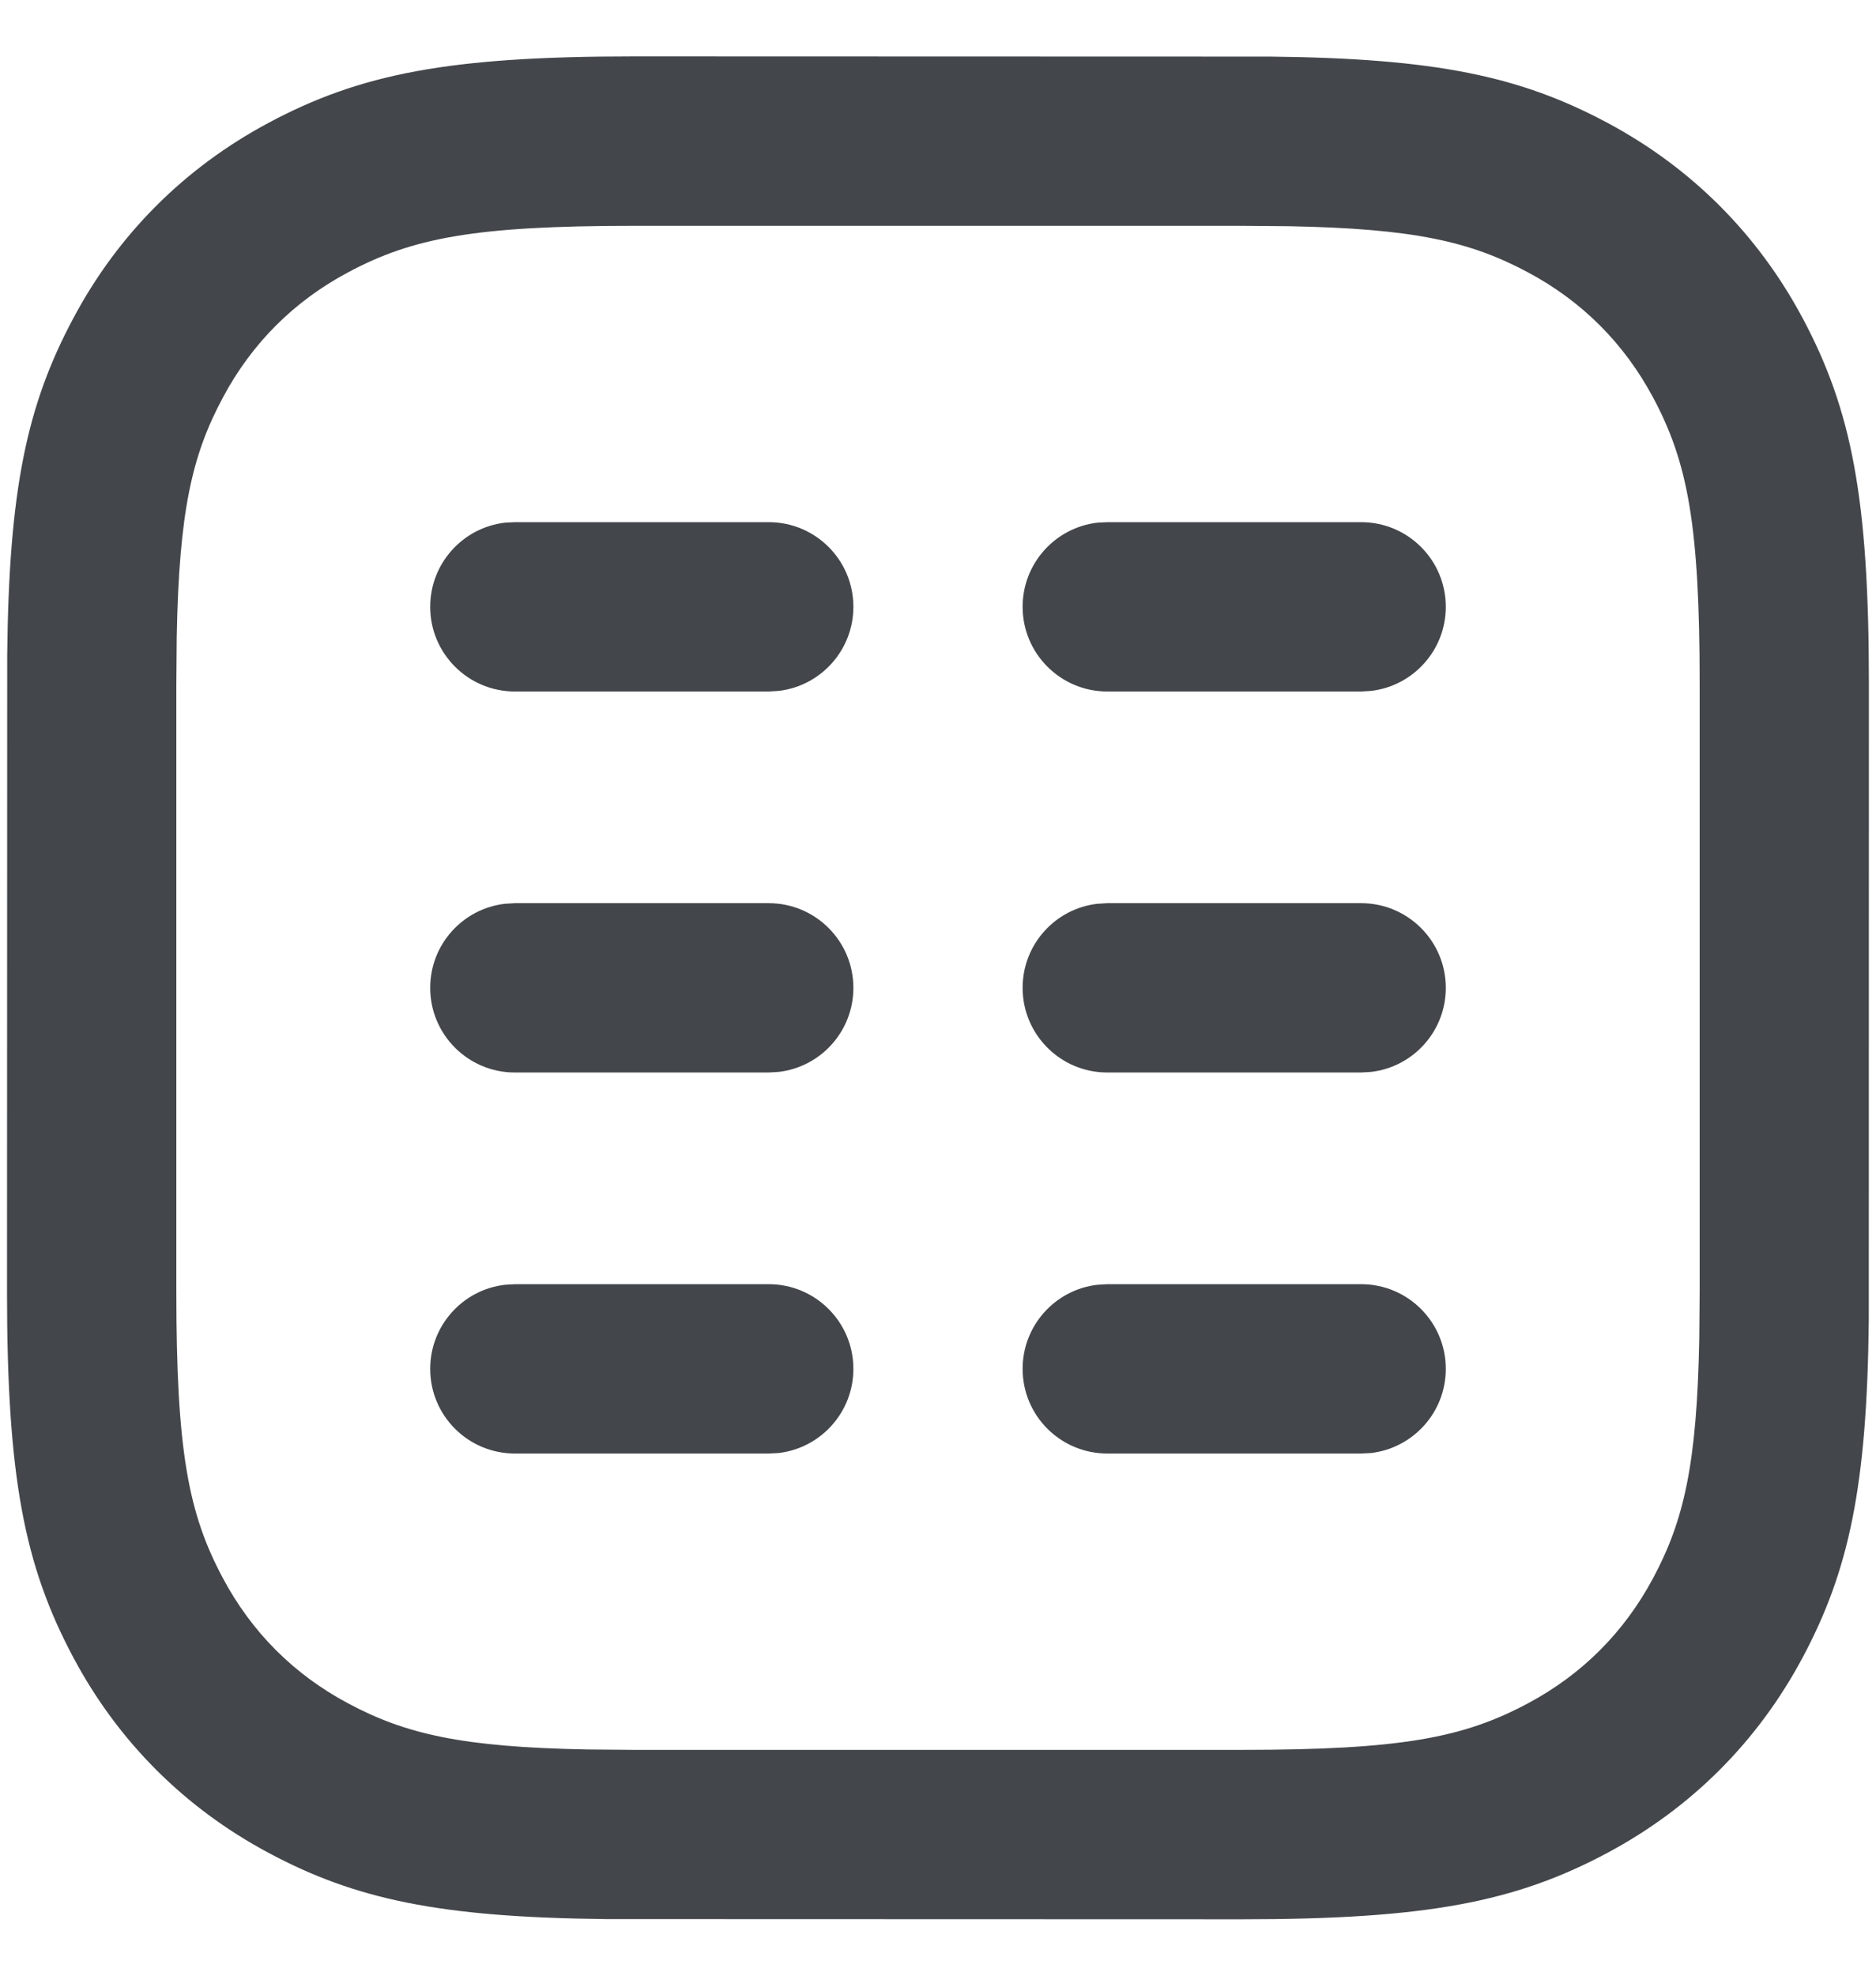 <svg width="19" height="20" viewBox="0 0 19 20" fill="none" xmlns="http://www.w3.org/2000/svg">
<path d="M6.422 0.571L12.865 0.573C14.543 0.591 15.397 0.771 16.283 1.245C17.131 1.699 17.801 2.369 18.255 3.217C18.755 4.152 18.928 5.051 18.928 6.923L18.927 13.365C18.909 15.043 18.728 15.898 18.255 16.783C17.801 17.631 17.131 18.301 16.283 18.755C15.348 19.255 14.448 19.429 12.577 19.429L6.135 19.427C4.457 19.409 3.602 19.229 2.717 18.755C1.869 18.301 1.198 17.631 0.745 16.783C0.245 15.848 0.071 14.948 0.071 13.077L0.073 6.635C0.09 4.957 0.271 4.102 0.745 3.217C1.198 2.369 1.869 1.699 2.717 1.245C3.652 0.745 4.551 0.571 6.422 0.571ZM12.577 2.286H6.422C4.81 2.286 4.178 2.408 3.525 2.757C2.976 3.05 2.55 3.476 2.257 4.025C1.944 4.609 1.814 5.177 1.79 6.445L1.786 6.923V13.077C1.786 14.69 1.908 15.322 2.257 15.975C2.55 16.524 2.976 16.95 3.525 17.243C4.109 17.555 4.677 17.686 5.945 17.71L6.422 17.714H12.577C14.19 17.714 14.822 17.592 15.475 17.243C16.024 16.95 16.449 16.524 16.743 15.975C17.055 15.391 17.186 14.823 17.21 13.555L17.214 13.077V6.923C17.214 5.31 17.092 4.678 16.743 4.025C16.449 3.476 16.024 3.05 15.475 2.757C14.891 2.445 14.323 2.314 13.055 2.29L12.577 2.286ZM7.786 13C8.259 13 8.643 13.384 8.643 13.857C8.643 14.297 8.312 14.659 7.886 14.709L7.786 14.714H5.214C4.741 14.714 4.357 14.331 4.357 13.857C4.357 13.418 4.688 13.055 5.114 13.006L5.214 13H7.786ZM13.786 13C14.259 13 14.643 13.384 14.643 13.857C14.643 14.297 14.312 14.659 13.886 14.709L13.786 14.714H11.214C10.741 14.714 10.357 14.331 10.357 13.857C10.357 13.418 10.688 13.055 11.114 13.006L11.214 13H13.786ZM7.786 9.143C8.259 9.143 8.643 9.527 8.643 10C8.643 10.44 8.312 10.802 7.886 10.851L7.786 10.857H5.214C4.741 10.857 4.357 10.473 4.357 10C4.357 9.56 4.688 9.198 5.114 9.149L5.214 9.143H7.786ZM13.786 9.143C14.259 9.143 14.643 9.527 14.643 10C14.643 10.44 14.312 10.802 13.886 10.851L13.786 10.857H11.214C10.741 10.857 10.357 10.473 10.357 10C10.357 9.56 10.688 9.198 11.114 9.149L11.214 9.143H13.786ZM13.786 5.286C14.259 5.286 14.643 5.669 14.643 6.143C14.643 6.582 14.312 6.945 13.886 6.994L13.786 7H11.214C10.741 7 10.357 6.616 10.357 6.143C10.357 5.703 10.688 5.341 11.114 5.291L11.214 5.286H13.786ZM7.786 5.286C8.259 5.286 8.643 5.669 8.643 6.143C8.643 6.582 8.312 6.945 7.886 6.994L7.786 7H5.214C4.741 7 4.357 6.616 4.357 6.143C4.357 5.703 4.688 5.341 5.114 5.291L5.214 5.286H7.786Z" fill="#43464A"/>
</svg>
